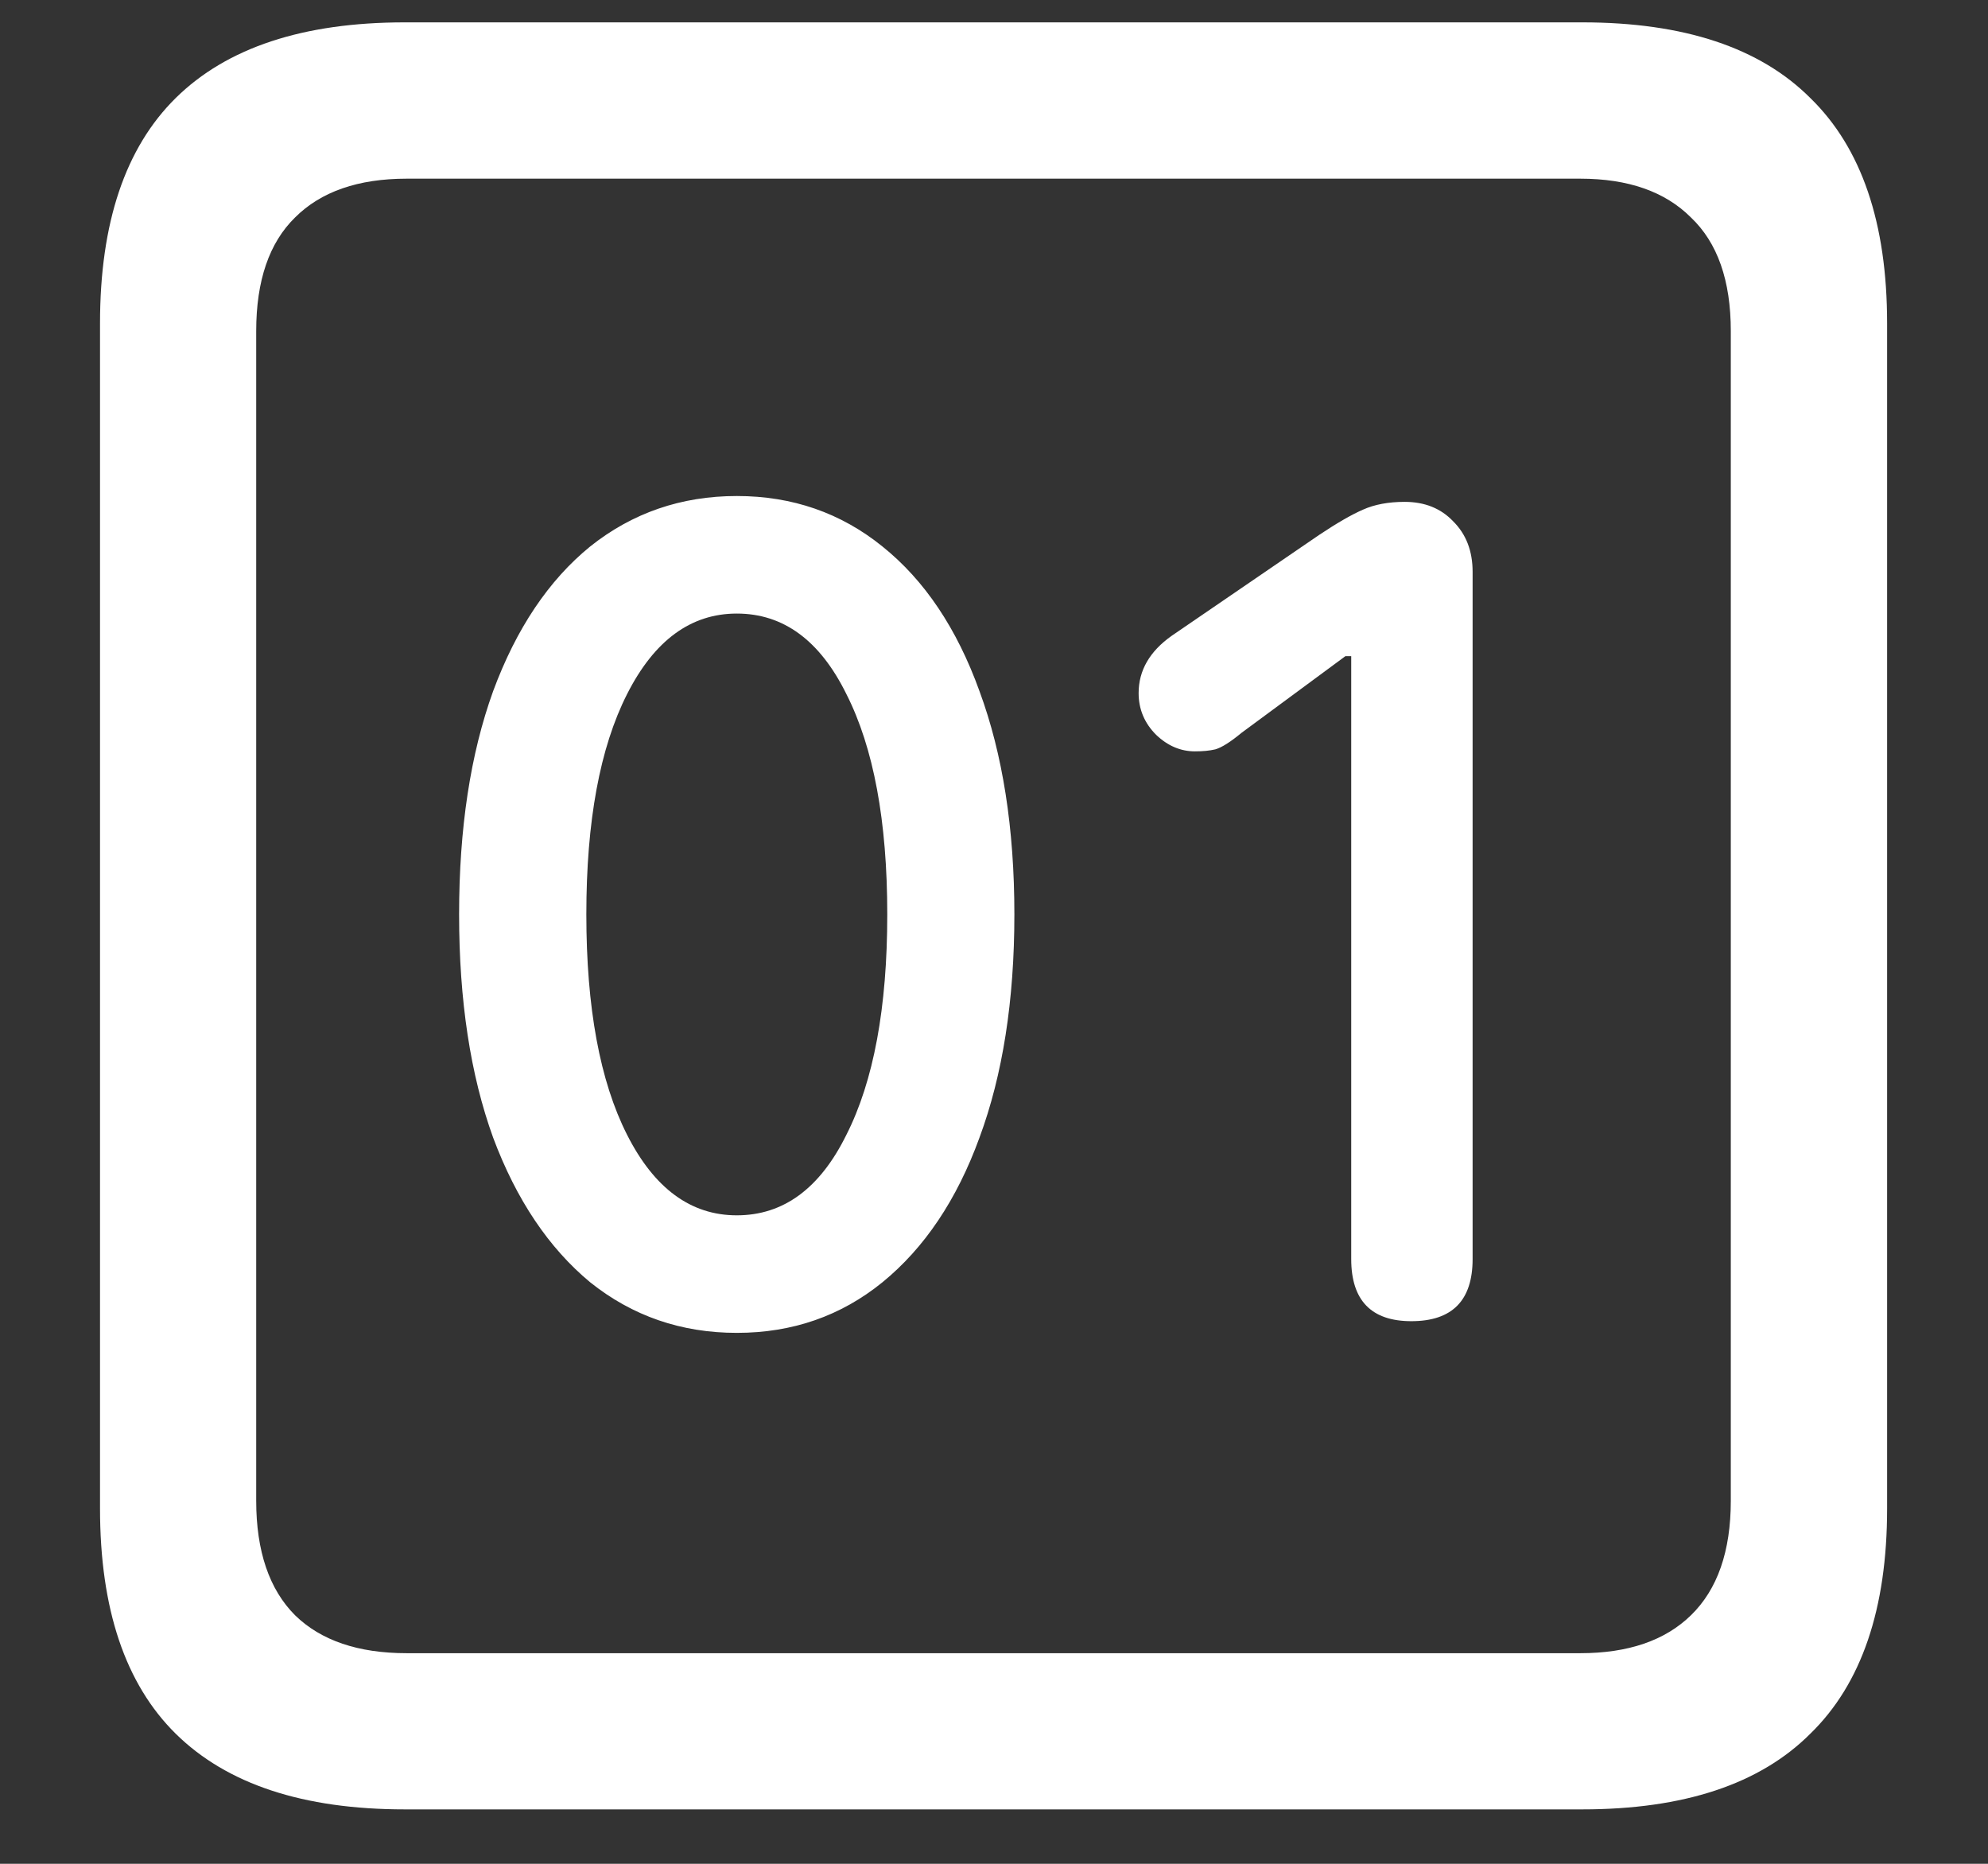 <svg width="16" height="15" viewBox="0 0 16 15" fill="none" xmlns="http://www.w3.org/2000/svg">
<rect x="0" y="0" width="16" height="15" fill="#333333" stroke="none"/>
<path d="M3.258 14.562H12.734C13.552 14.562 14.164 14.359 14.57 13.953C14.982 13.552 15.188 12.948 15.188 12.141V2.602C15.188 1.794 14.982 1.19 14.57 0.789C14.164 0.383 13.552 0.18 12.734 0.18H3.258C2.44 0.18 1.826 0.383 1.414 0.789C1.008 1.19 0.805 1.794 0.805 2.602V12.141C0.805 12.948 1.008 13.552 1.414 13.953C1.826 14.359 2.44 14.562 3.258 14.562ZM3.273 13.305C2.883 13.305 2.583 13.203 2.375 13C2.167 12.792 2.062 12.484 2.062 12.078V2.664C2.062 2.258 2.167 1.953 2.375 1.75C2.583 1.542 2.883 1.438 3.273 1.438H12.719C13.104 1.438 13.401 1.542 13.609 1.75C13.823 1.953 13.93 2.258 13.93 2.664V12.078C13.93 12.484 13.823 12.792 13.609 13C13.401 13.203 13.104 13.305 12.719 13.305H3.273ZM5.93 10.727C6.378 10.727 6.768 10.591 7.102 10.32C7.44 10.044 7.701 9.656 7.883 9.156C8.07 8.651 8.164 8.052 8.164 7.359C8.164 6.667 8.07 6.068 7.883 5.562C7.701 5.057 7.44 4.669 7.102 4.398C6.768 4.128 6.378 3.992 5.93 3.992C5.482 3.992 5.089 4.128 4.75 4.398C4.417 4.669 4.156 5.057 3.969 5.562C3.786 6.068 3.695 6.667 3.695 7.359C3.695 8.052 3.786 8.651 3.969 9.156C4.156 9.656 4.417 10.044 4.75 10.32C5.089 10.591 5.482 10.727 5.93 10.727ZM5.93 9.781C5.56 9.781 5.266 9.565 5.047 9.133C4.828 8.701 4.719 8.109 4.719 7.359C4.719 6.609 4.828 6.018 5.047 5.586C5.266 5.154 5.56 4.938 5.93 4.938C6.305 4.938 6.599 5.154 6.812 5.586C7.031 6.018 7.141 6.609 7.141 7.359C7.141 8.109 7.031 8.701 6.812 9.133C6.599 9.565 6.305 9.781 5.93 9.781ZM11.359 10.633C11.688 10.633 11.852 10.466 11.852 10.133V4.602C11.852 4.435 11.8 4.299 11.695 4.195C11.596 4.091 11.466 4.039 11.305 4.039C11.175 4.039 11.062 4.06 10.969 4.102C10.875 4.143 10.758 4.211 10.617 4.305L9.43 5.117C9.253 5.242 9.164 5.396 9.164 5.578C9.164 5.708 9.211 5.82 9.305 5.914C9.398 6.003 9.503 6.047 9.617 6.047C9.68 6.047 9.734 6.042 9.781 6.031C9.833 6.016 9.904 5.971 9.992 5.898L10.828 5.281H10.875V10.133C10.875 10.466 11.037 10.633 11.359 10.633Z" fill="white"/>
</svg>
